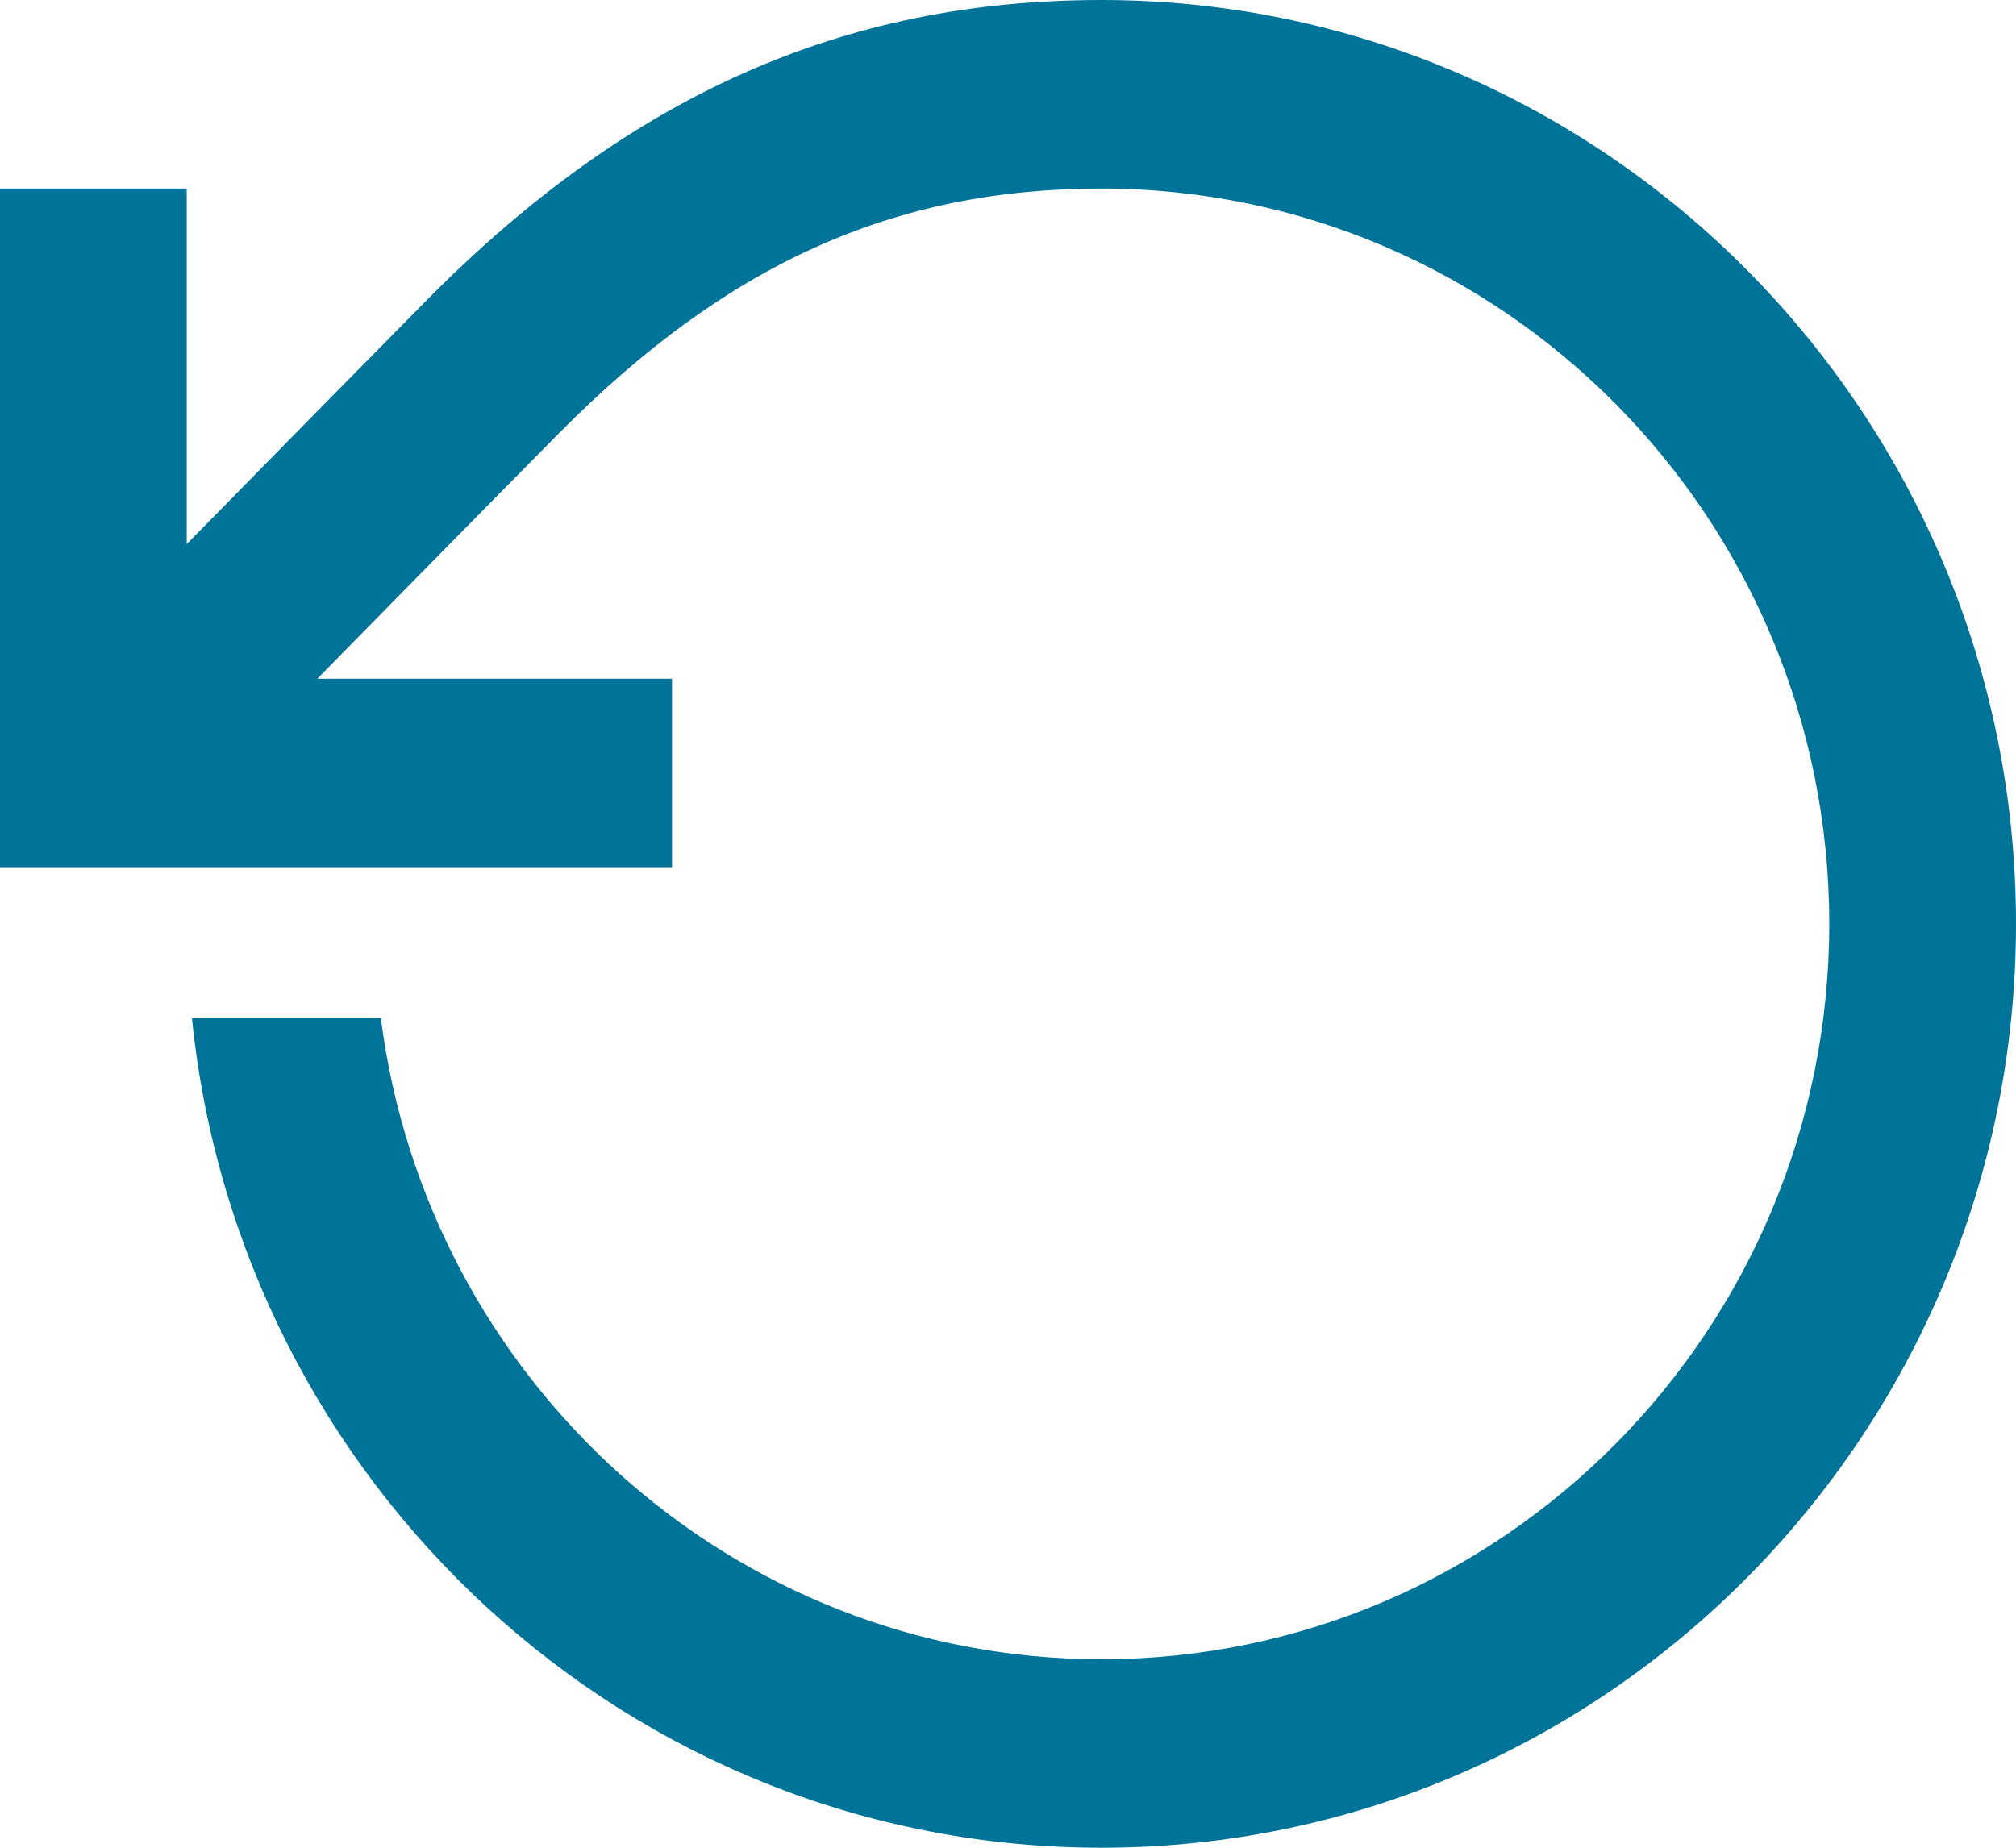 <svg width="24" height="22" viewBox="0 0 24 22" fill="none" xmlns="http://www.w3.org/2000/svg">
<path fill-rule="evenodd" clip-rule="evenodd" d="M13.111 0C10.046 0 7.497 1.133 5.087 3.567C4.389 4.273 3.241 5.441 2.223 6.478V2.245H0V10.326H8V8.081H3.778C4.799 7.041 5.956 5.864 6.658 5.155C8.65 3.143 10.64 2.245 13.111 2.245C17.89 2.245 21.777 6.172 21.777 11C21.777 15.828 17.89 19.756 13.111 19.756C8.712 19.756 5.082 16.419 4.534 12.122H2.285C2.845 17.662 7.482 22 13.111 22C19.115 22 24 17.066 24 11C24 4.934 19.115 0 13.111 0Z" fill="#007398"/>
</svg>
